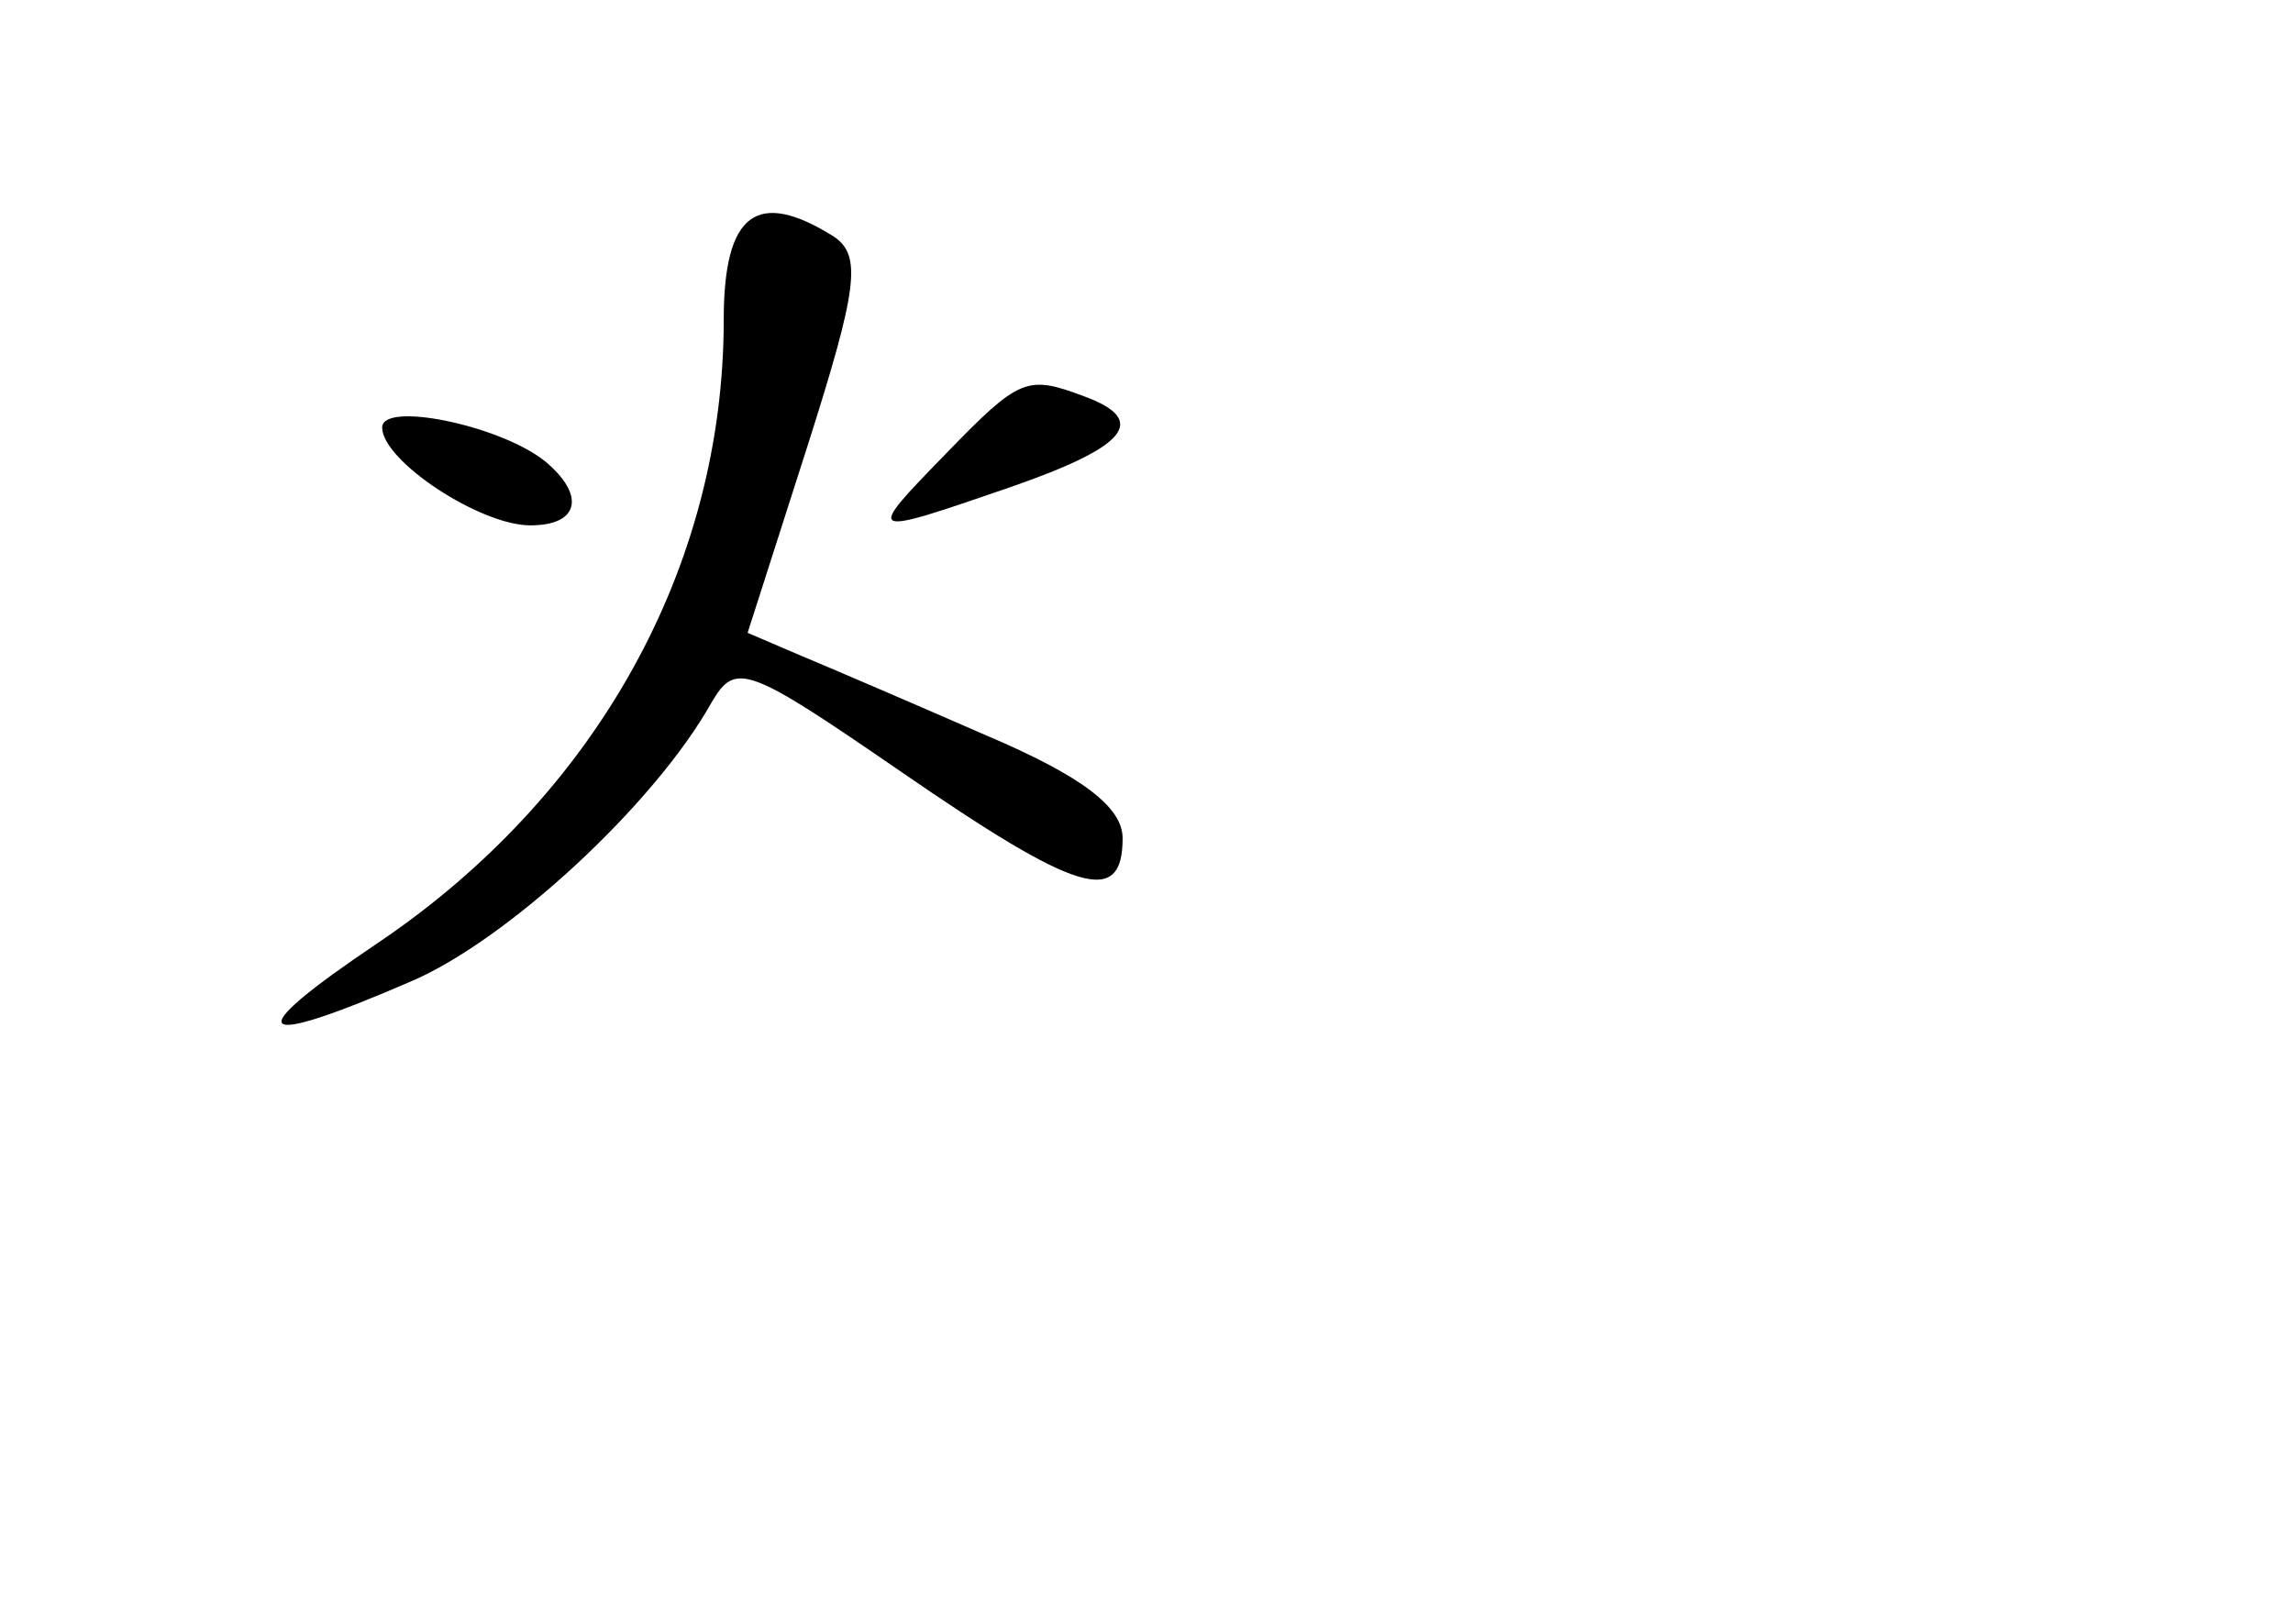 <?xml version="1.0" standalone="no"?>
<!DOCTYPE svg PUBLIC "-//W3C//DTD SVG 20010904//EN"
 "http://www.w3.org/TR/2001/REC-SVG-20010904/DTD/svg10.dtd">
<svg version="1.0" xmlns="http://www.w3.org/2000/svg"
 width="96pt" height="68pt" viewBox="0 0 96 68"
 preserveAspectRatio="xMidYMid meet">
<g transform="translate(0,68) scale(0.1,-0.1)"
fill="#000000" stroke="none">
<path d="M303 546 c0 -103 -53 -199 -145 -261 -58 -39 -53 -45 14 -16 40 17
102 74 126 117 10 17 15 15 79 -29 74 -51 93 -57 93 -28 0 13 -17 26 -57 43
-32 14 -67 29 -79 34 l-21 9 25 78 c21 66 23 80 11 88 -32 20 -46 10 -46 -35z"/>
<path d="M396 490 c-34 -35 -34 -35 27 -14 49 17 58 28 31 38 -24 9 -27 8 -58
-24z"/>
<path d="M160 501 c0 -14 41 -41 62 -41 21 0 23 13 6 27 -19 15 -68 25 -68 14z"/>
</g>
</svg>
